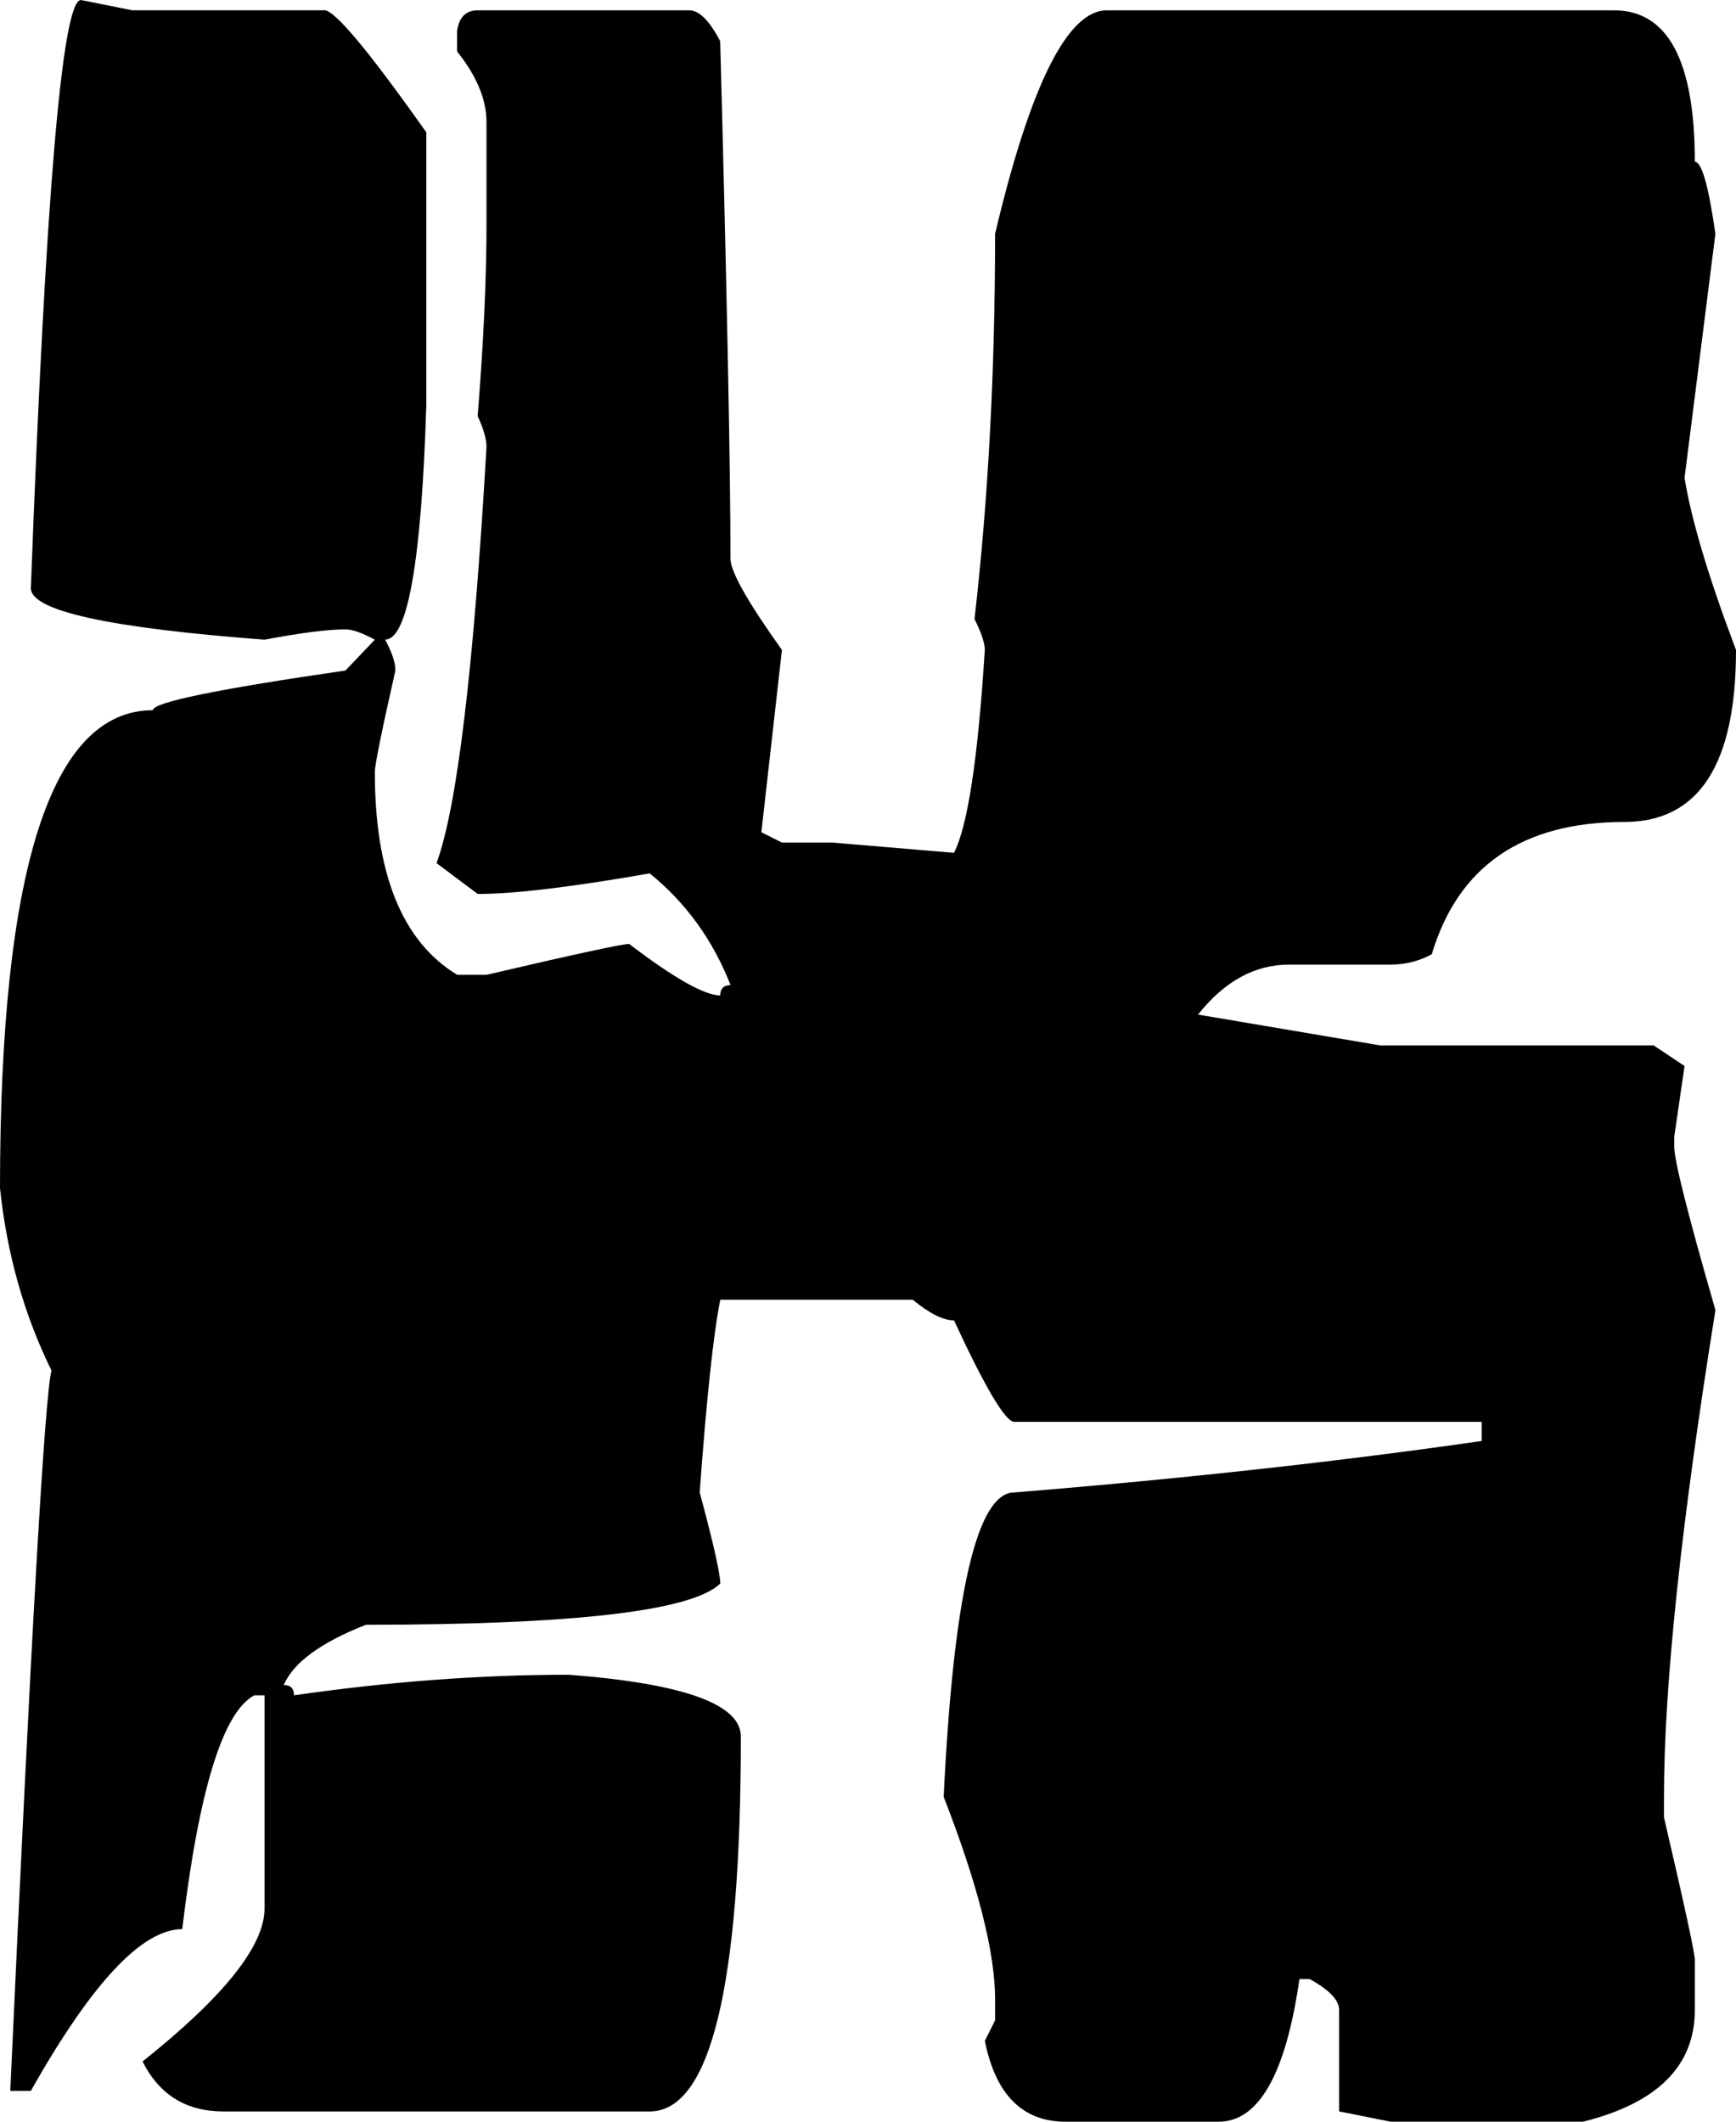 <?xml version="1.0" encoding="UTF-8" standalone="no"?>
<!-- Created with Inkscape (http://www.inkscape.org/) -->

<svg
   width="40.687mm"
   height="49.713mm"
   viewBox="0 0 40.687 49.713"
   version="1.1"
   id="svg1"
   xmlns="http://www.w3.org/2000/svg"
   xmlns:svg="http://www.w3.org/2000/svg">
  <defs
     id="defs1" />
  <g
     id="layer1"
     transform="translate(-37.539,-55.293)">
    <path
       d="m 39.434,55.293 1.206,0.241 h 4.513 q 0.379,0.034 2.377,2.859 v 6.408 q -0.172,5.478 -0.965,5.478 0.241,0.448 0.241,0.723 -0.482,2.136 -0.482,2.377 0,3.583 1.929,4.754 h 0.689 q 3.101,-0.723 3.342,-0.723 1.585,1.206 2.136,1.206 0,-0.241 0.241,-0.241 -0.62,-1.585 -1.895,-2.618 -2.756,0.482 -4.031,0.482 l -0.965,-0.723 q 0.723,-1.964 1.171,-9.75 0,-0.276 -0.207,-0.723 0.207,-2.584 0.207,-4.513 v -2.377 q 0,-0.792 -0.689,-1.654 v -0.482 q 0.069,-0.482 0.482,-0.482 h 4.961 q 0.345,0 0.723,0.723 0.241,8.992 0.241,12.127 0,0.448 1.206,2.136 l -0.482,4.272 0.482,0.241 H 57.038 l 2.859,0.241 q 0.482,-0.93 0.723,-4.754 0,-0.241 -0.241,-0.723 0.482,-4.203 0.482,-9.026 1.24,-5.237 2.618,-5.237 H 75.366 q 1.895,0 1.895,3.548 0.241,0 0.482,1.688 l -0.723,5.719 q 0.241,1.481 1.206,4.031 0,4.031 -2.618,4.031 -3.583,0 -4.513,3.101 -0.448,0.241 -0.965,0.241 h -2.377 q -1.206,0 -2.136,1.171 l 4.272,0.723 h 6.408 l 0.723,0.482 -0.241,1.654 v 0.241 q 0,0.482 0.965,3.824 -1.206,7.51 -1.206,11.403 v 0.482 q 0.723,3.101 0.723,3.342 v 1.171 q 0,1.964 -2.618,2.618 h -4.513 l -1.206,-0.241 v -2.377 q 0,-0.345 -0.689,-0.723 h -0.241 q -0.482,3.342 -1.895,3.342 h -3.583 q -1.516,0 -1.895,-1.895 l 0.241,-0.482 v -0.482 q 0,-1.654 -1.206,-4.754 0.345,-7.131 1.654,-7.131 5.926,-0.482 10.955,-1.206 V 88.607 H 61.31 q -0.31,0 -1.412,-2.377 -0.379,0 -0.965,-0.482 h -4.513 q -0.241,1.206 -0.482,4.513 0.482,1.791 0.482,2.136 -0.999,0.965 -8.303,0.965 -1.585,0.62 -1.929,1.412 0.241,0 0.241,0.241 3.342,-0.482 6.442,-0.482 4.031,0.31 4.031,1.447 0,8.785 -2.136,8.785 h -9.991 q -1.309,0 -1.895,-1.171 2.859,-2.274 2.859,-3.583 v -4.995 h -0.241 q -1.102,0.586 -1.688,5.478 -1.412,0 -3.548,3.79 h -0.482 q 0.723,-15.882 0.965,-16.881 -0.965,-1.964 -1.206,-4.272 0,-11.197 3.583,-11.197 0,-0.276 4.513,-0.93 l 0.689,-0.723 q -0.448,-0.241 -0.689,-0.241 -0.62,0 -1.895,0.241 -5.478,-0.413 -5.478,-1.206 0.517,-13.78 1.171,-13.78 z"
       id="text1"
       style="font-size:70.556px;font-family:'Minecraft Evenings';-inkscape-font-specification:'Minecraft Evenings';text-align:center;text-anchor:middle;stroke-width:0.265"
       aria-label="K" />
  </g>
</svg>
